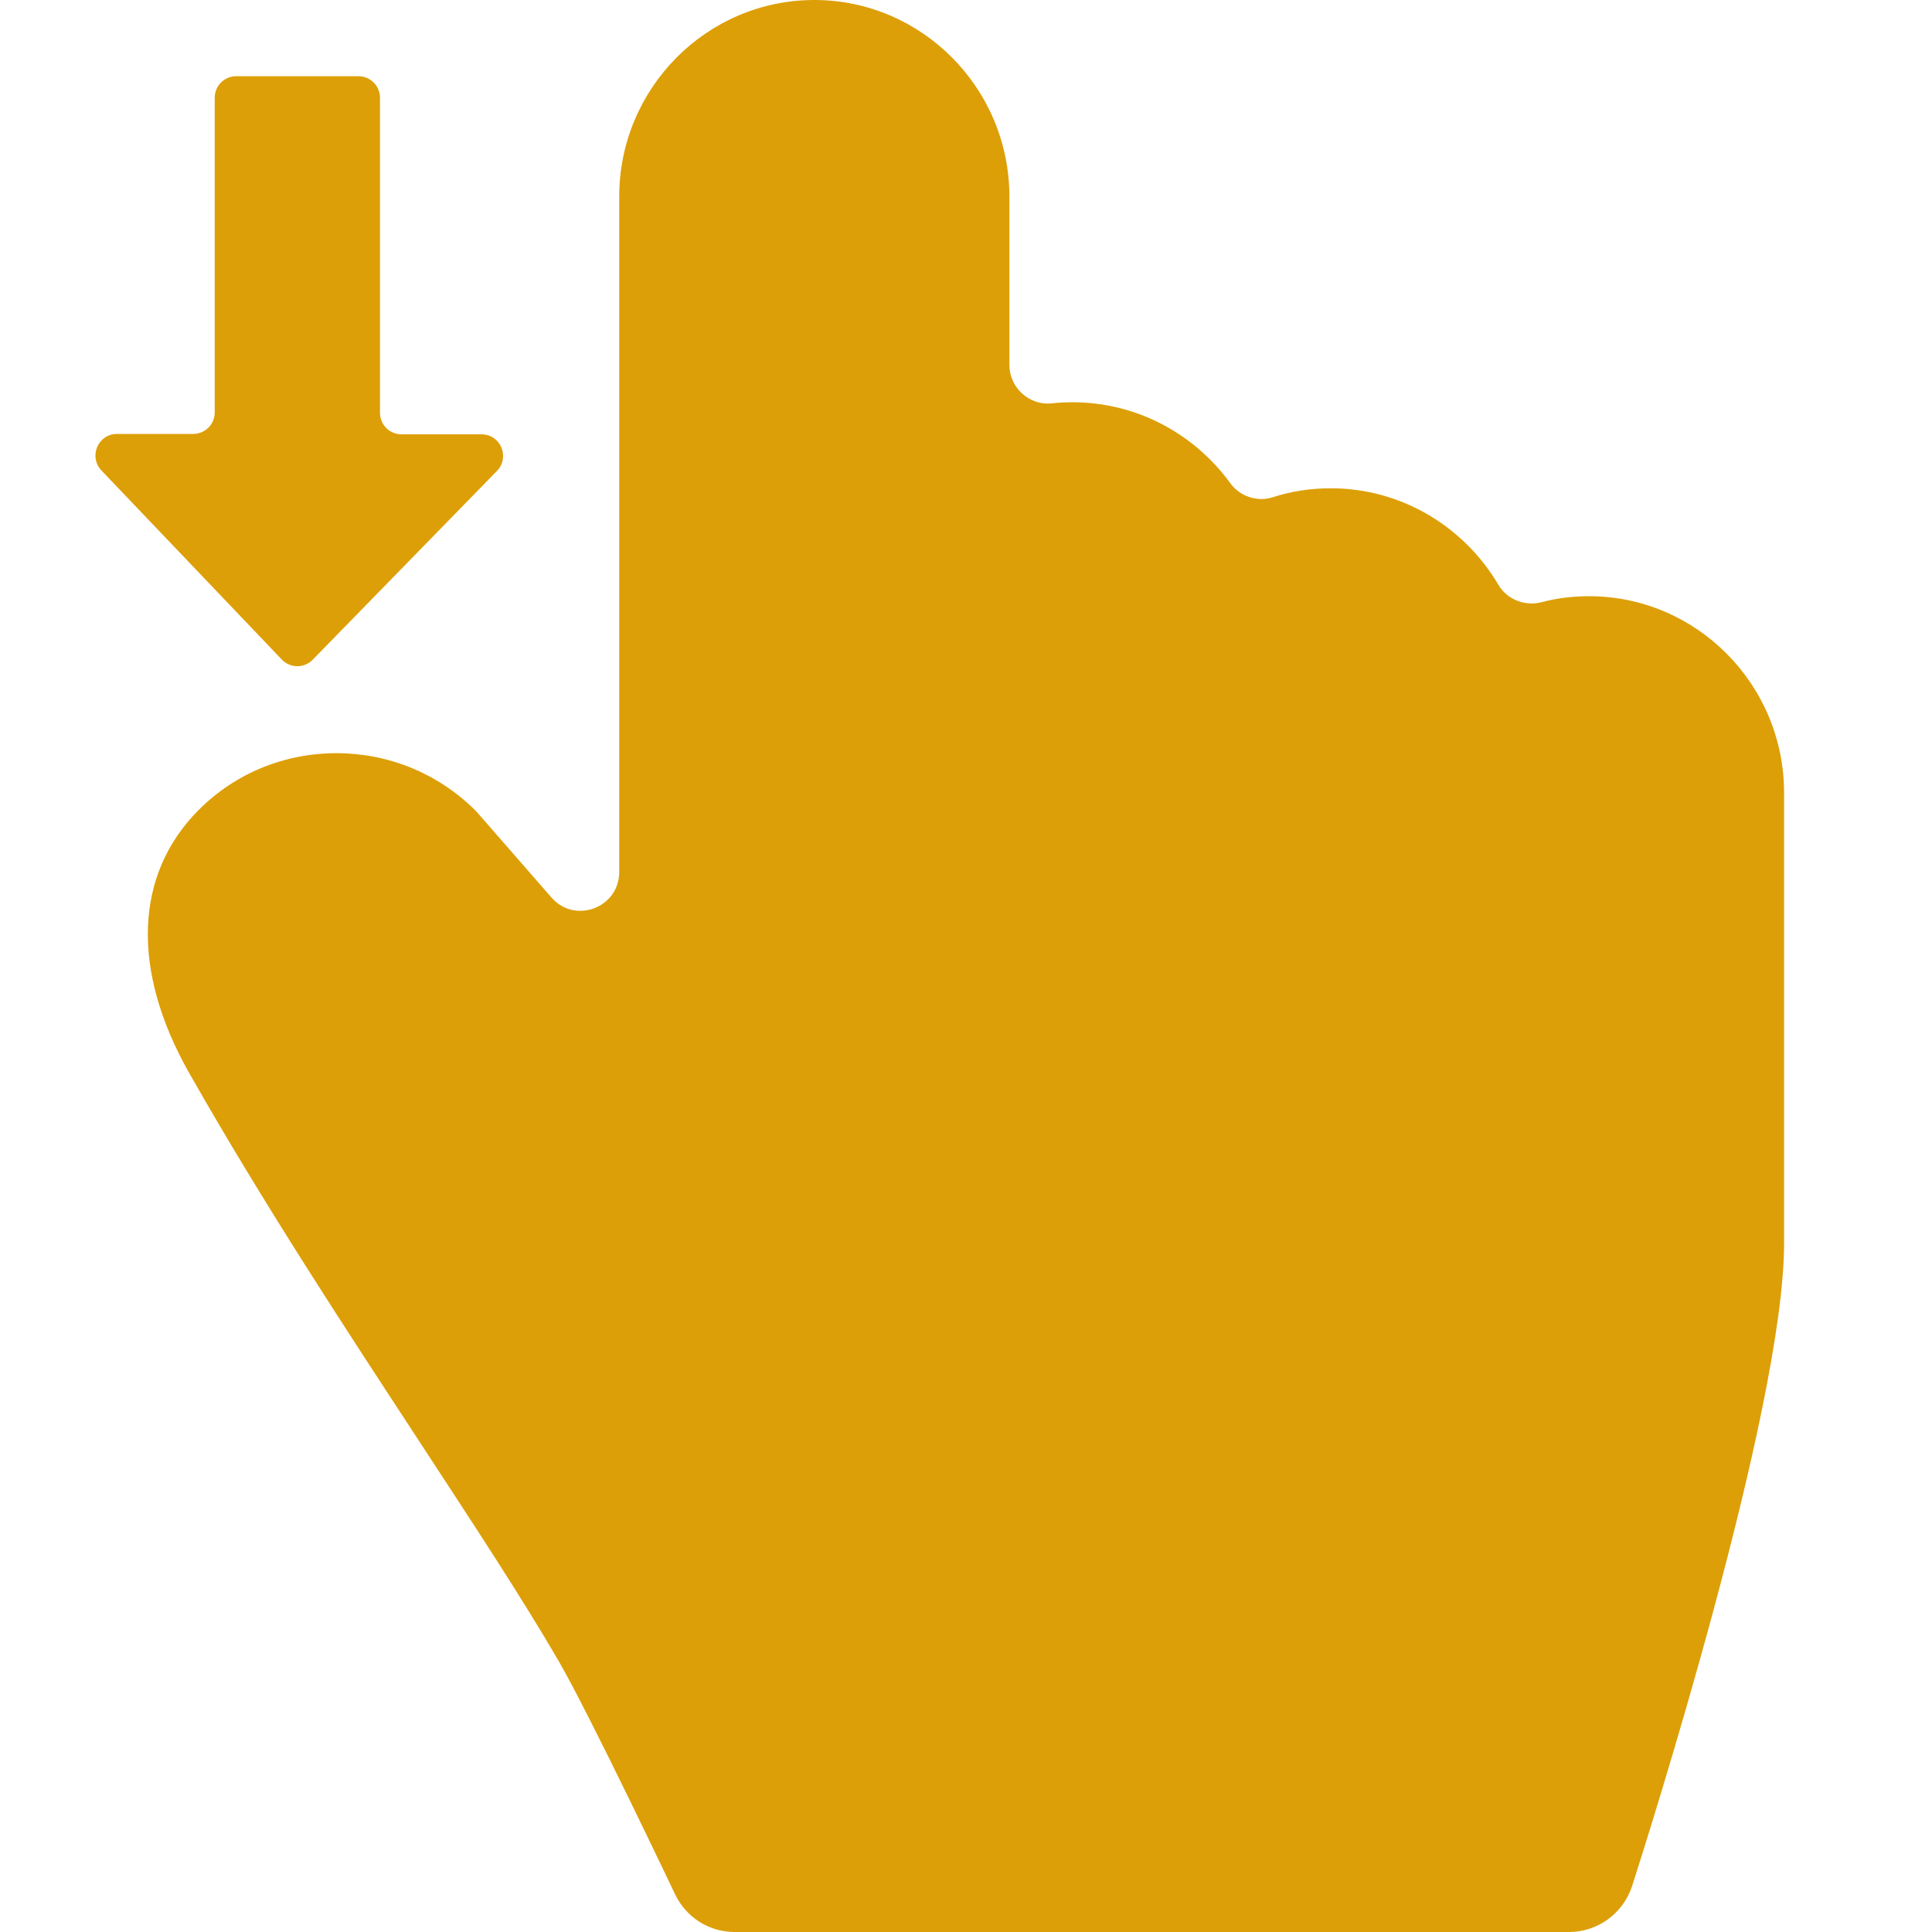 <?xml version="1.0" encoding="utf-8"?>
<!-- Generator: Adobe Illustrator 21.0.0, SVG Export Plug-In . SVG Version: 6.00 Build 0)  -->
<!DOCTYPE svg PUBLIC "-//W3C//DTD SVG 1.1//EN" "http://www.w3.org/Graphics/SVG/1.1/DTD/svg11.dtd">
<svg version="1.1" id="Capa_1" xmlns="http://www.w3.org/2000/svg" xmlns:xlink="http://www.w3.org/1999/xlink" x="0px" y="0px"
	 viewBox="0 0 512 512" style="enable-background:new 0 0 512 512;" xml:space="preserve">
<style type="text/css">
	.st0{fill:#DD9F07;}
</style>
<g>
	<path class="st0" d="M421.1,158c-4.3,0-8.5,0.5-12.6,1.6c-4.4,1.1-9.1-0.7-11.4-4.6c-9-15.3-25.6-25.6-44.4-25.6
		c-5.4,0-10.6,0.8-15.5,2.4c-4.1,1.3-8.7-0.3-11.2-3.8c-9.4-12.9-24.6-21.4-41.8-21.4c-1.9,0-3.7,0.1-5.5,0.3
		c-6,0.6-11.2-4.2-11.2-10.2V52.1c0-28.7-23.2-52.1-51.7-52.1s-51.7,23.4-51.7,52.1v179c0,9.5-11.8,13.9-18,6.7l-19.2-22
		c-0.3-0.3-0.5-0.6-0.8-0.9c-9.8-9.8-22.8-15.2-36.6-15.3c-0.1,0-0.2,0-0.3,0c-13.8,0-26.8,5.3-36.5,15c-17.1,17.1-18,42.5-2.6,69.7
		c20,35.2,41.8,68.3,60.9,97.5c14,21.4,27.3,41.6,37,58.3c8.4,14.5,30.7,61.5,30.9,61.9c2.9,6.1,9,10,15.8,10h221.1
		c7.6,0,14.3-4.9,16.7-12.1c4.1-12.8,40.3-126.5,40.3-170.4V210.1C472.8,181.4,449.6,158,421.1,158z"/>
</g>
<path class="st0" d="M82.9,174.8l48.8-50c3.5-3.6,1-9.7-4.1-9.7h-21.2c-3.2,0-5.7-2.6-5.7-5.7V25.9c0-3.2-2.6-5.7-5.7-5.7H62.6
	c-3.2,0-5.7,2.6-5.7,5.7v83.4c0,3.2-2.6,5.7-5.7,5.7H31c-5,0-7.6,6-4.1,9.7l47.7,50C76.8,177.1,80.6,177.2,82.9,174.8z"/>
</svg>
